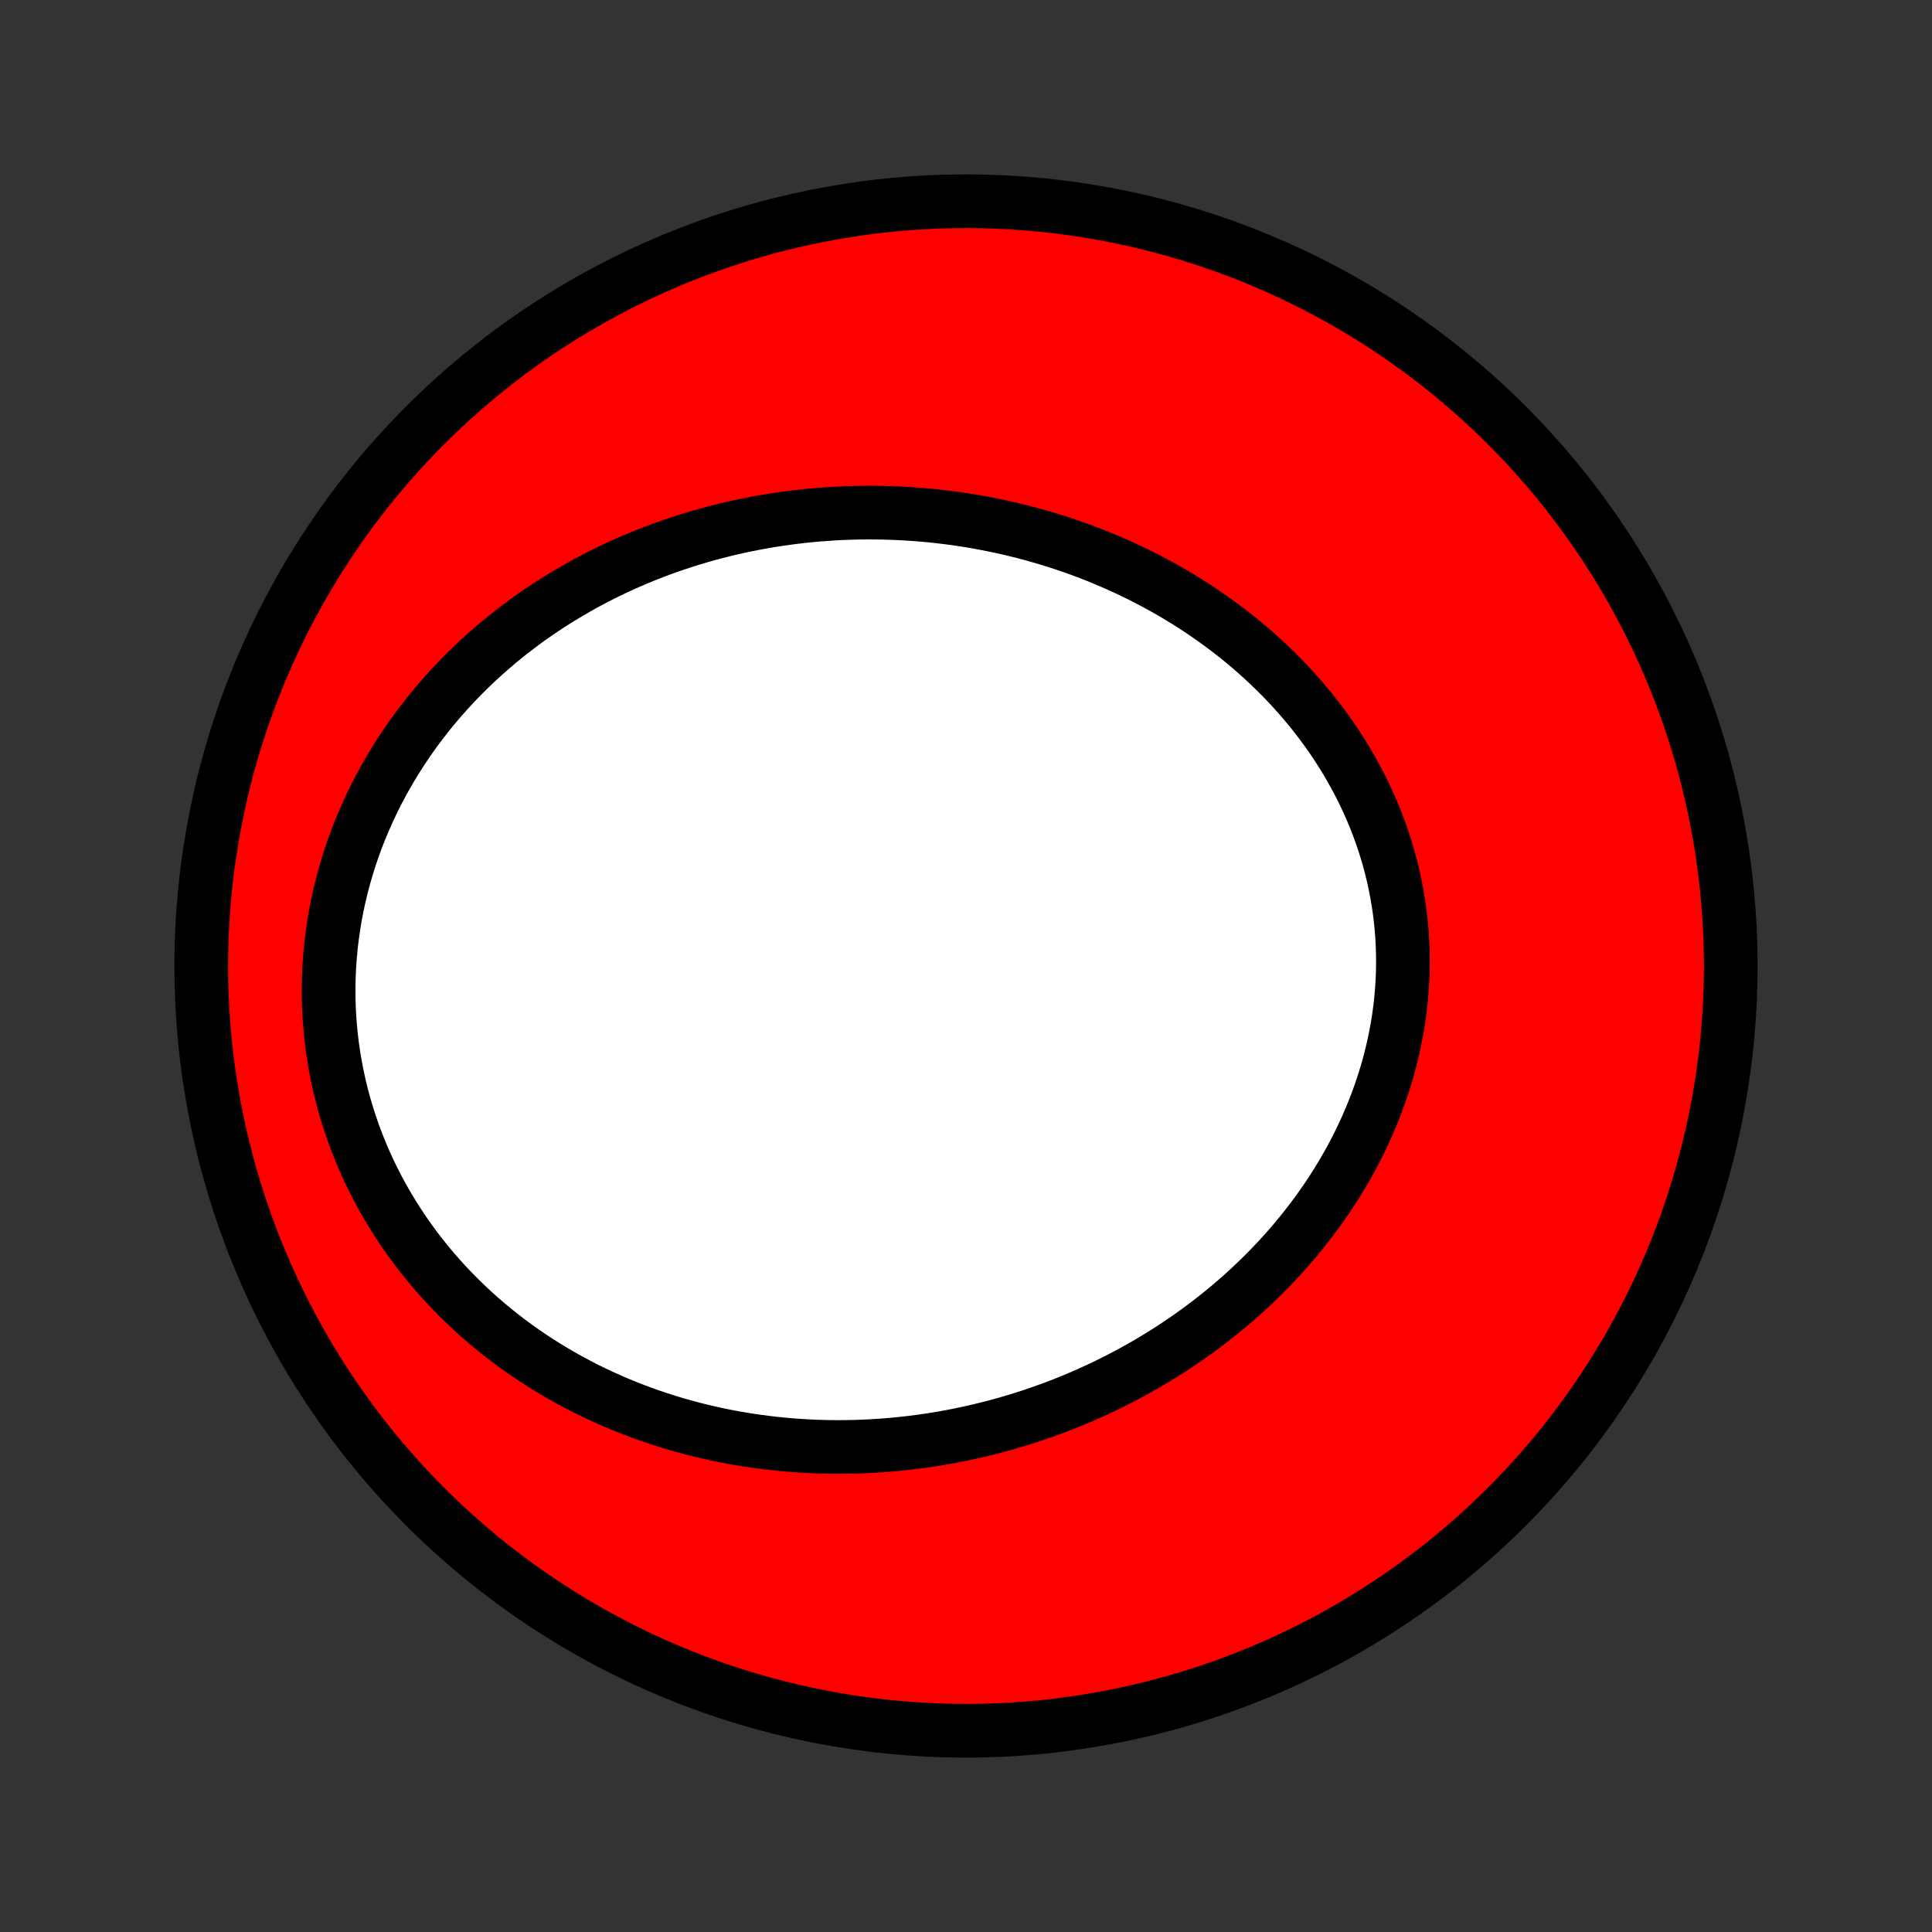 <?xml version="1.0" encoding="utf-8" standalone="no"?>
<!DOCTYPE svg PUBLIC "-//W3C//DTD SVG 1.1//EN"
  "http://www.w3.org/Graphics/SVG/1.1/DTD/svg11.dtd">
<!-- Created with matplotlib (http://matplotlib.org/) -->
<svg height="72pt" version="1.1" viewBox="0 0 72 72" width="72pt" xmlns="http://www.w3.org/2000/svg" xmlns:xlink="http://www.w3.org/1999/xlink">
 <rect x="0" y="0" width="72" height="72" fill="#333333" stroke="none"/>
 <defs>
  <style type="text/css">
*{stroke-linecap:butt;stroke-linejoin:round;}
  </style>
 </defs>
 <g id="figure_1">
  <g id="patch_1">
   <path d="
M0 72
L72 72
L72 0
L0 0
z
" style="fill:none;"/>
  </g>
  <g id="axes_1">
   <g id="PatchCollection_1">
    <defs>
     <path d="
M36 -7.5
C43.558 -7.5 50.808 -10.503 56.153 -15.848
C61.497 -21.192 64.5 -28.442 64.5 -36
C64.5 -43.558 61.497 -50.808 56.153 -56.153
C50.808 -61.497 43.558 -64.5 36 -64.5
C28.442 -64.5 21.192 -61.497 15.848 -56.153
C10.503 -50.808 7.5 -43.558 7.5 -36
C7.5 -28.442 10.503 -21.192 15.848 -15.848
C21.192 -10.503 28.442 -7.5 36 -7.5
z
" id="C0_0_a811fe30f3"/>
     <path d="
M31.111 -52.861
L31.41 -52.876
L31.708 -52.887
L32.007 -52.894
L32.305 -52.897
L32.603 -52.896
L32.902 -52.892
L33.2 -52.883
L33.499 -52.871
L33.797 -52.855
L34.096 -52.835
L34.394 -52.811
L34.692 -52.784
L34.99 -52.752
L35.288 -52.717
L35.586 -52.677
L35.883 -52.634
L36.18 -52.587
L36.477 -52.536
L36.774 -52.48
L37.07 -52.421
L37.366 -52.358
L37.662 -52.291
L37.957 -52.22
L38.252 -52.145
L38.546 -52.065
L38.839 -51.982
L39.132 -51.894
L39.424 -51.803
L39.716 -51.707
L40.007 -51.607
L40.297 -51.502
L40.586 -51.394
L40.874 -51.281
L41.161 -51.163
L41.447 -51.042
L41.732 -50.916
L42.016 -50.786
L42.298 -50.651
L42.58 -50.512
L42.859 -50.368
L43.137 -50.22
L43.414 -50.067
L43.688 -49.91
L43.961 -49.748
L44.232 -49.582
L44.501 -49.411
L44.768 -49.236
L45.032 -49.055
L45.294 -48.87
L45.554 -48.681
L45.811 -48.487
L46.065 -48.288
L46.316 -48.085
L46.564 -47.877
L46.809 -47.664
L47.051 -47.447
L47.289 -47.225
L47.524 -46.998
L47.755 -46.767
L47.982 -46.531
L48.205 -46.291
L48.424 -46.046
L48.638 -45.797
L48.848 -45.544
L49.053 -45.286
L49.253 -45.024
L49.448 -44.758
L49.638 -44.487
L49.822 -44.213
L50.001 -43.934
L50.175 -43.652
L50.342 -43.366
L50.503 -43.076
L50.659 -42.782
L50.808 -42.486
L50.95 -42.185
L51.086 -41.882
L51.215 -41.576
L51.337 -41.266
L51.453 -40.954
L51.561 -40.639
L51.661 -40.322
L51.755 -40.003
L51.841 -39.681
L51.92 -39.358
L51.991 -39.032
L52.054 -38.705
L52.11 -38.377
L52.158 -38.047
L52.198 -37.716
L52.231 -37.385
L52.255 -37.053
L52.272 -36.72
L52.281 -36.387
L52.282 -36.054
L52.276 -35.721
L52.261 -35.388
L52.239 -35.056
L52.209 -34.724
L52.172 -34.393
L52.127 -34.063
L52.075 -33.735
L52.015 -33.408
L51.948 -33.082
L51.874 -32.758
L51.793 -32.436
L51.705 -32.115
L51.61 -31.797
L51.508 -31.481
L51.4 -31.168
L51.286 -30.857
L51.165 -30.549
L51.038 -30.244
L50.905 -29.941
L50.767 -29.642
L50.622 -29.345
L50.472 -29.052
L50.317 -28.762
L50.156 -28.476
L49.99 -28.193
L49.819 -27.913
L49.644 -27.637
L49.464 -27.365
L49.279 -27.097
L49.09 -26.832
L48.896 -26.571
L48.699 -26.314
L48.497 -26.061
L48.292 -25.811
L48.083 -25.566
L47.87 -25.325
L47.654 -25.087
L47.434 -24.854
L47.212 -24.625
L46.986 -24.4
L46.757 -24.178
L46.525 -23.961
L46.291 -23.748
L46.054 -23.539
L45.814 -23.334
L45.572 -23.133
L45.327 -22.937
L45.08 -22.744
L44.831 -22.555
L44.579 -22.37
L44.326 -22.19
L44.071 -22.013
L43.813 -21.841
L43.554 -21.672
L43.293 -21.508
L43.03 -21.347
L42.766 -21.19
L42.5 -21.038
L42.232 -20.889
L41.963 -20.744
L41.693 -20.603
L41.421 -20.466
L41.148 -20.332
L40.873 -20.203
L40.597 -20.078
L40.321 -19.956
L40.042 -19.838
L39.763 -19.724
L39.483 -19.614
L39.201 -19.508
L38.918 -19.405
L38.635 -19.306
L38.35 -19.211
L38.064 -19.12
L37.778 -19.033
L37.49 -18.949
L37.202 -18.869
L36.912 -18.793
L36.622 -18.721
L36.331 -18.652
L36.039 -18.587
L35.747 -18.526
L35.453 -18.469
L35.159 -18.416
L34.864 -18.366
L34.569 -18.321
L34.272 -18.279
L33.975 -18.241
L33.677 -18.207
L33.379 -18.176
L33.08 -18.15
L32.78 -18.128
L32.48 -18.109
L32.179 -18.095
L31.878 -18.084
L31.576 -18.078
L31.273 -18.075
L30.97 -18.077
L30.667 -18.083
L30.363 -18.093
L30.058 -18.107
L29.754 -18.126
L29.449 -18.148
L29.143 -18.175
L28.837 -18.207
L28.531 -18.243
L28.225 -18.283
L27.919 -18.328
L27.612 -18.377
L27.305 -18.431
L26.999 -18.489
L26.692 -18.553
L26.385 -18.621
L26.079 -18.694
L25.772 -18.771
L25.466 -18.854
L25.16 -18.941
L24.855 -19.034
L24.549 -19.132
L24.245 -19.234
L23.941 -19.342
L23.637 -19.456
L23.335 -19.574
L23.033 -19.698
L22.732 -19.828
L22.432 -19.963
L22.134 -20.103
L21.836 -20.249
L21.54 -20.401
L21.246 -20.558
L20.953 -20.722
L20.662 -20.891
L20.373 -21.066
L20.086 -21.246
L19.801 -21.433
L19.519 -21.625
L19.239 -21.824
L18.961 -22.029
L18.687 -22.239
L18.415 -22.456
L18.147 -22.679
L17.882 -22.907
L17.621 -23.142
L17.363 -23.383
L17.11 -23.63
L16.86 -23.883
L16.615 -24.142
L16.374 -24.407
L16.138 -24.678
L15.908 -24.955
L15.682 -25.237
L15.461 -25.525
L15.247 -25.819
L15.038 -26.118
L14.835 -26.423
L14.639 -26.733
L14.448 -27.048
L14.265 -27.368
L14.088 -27.693
L13.919 -28.023
L13.756 -28.357
L13.602 -28.696
L13.454 -29.039
L13.315 -29.386
L13.183 -29.737
L13.06 -30.091
L12.945 -30.448
L12.838 -30.809
L12.74 -31.172
L12.651 -31.538
L12.57 -31.907
L12.498 -32.277
L12.435 -32.649
L12.381 -33.023
L12.336 -33.398
L12.3 -33.774
L12.273 -34.15
L12.256 -34.527
L12.247 -34.904
L12.247 -35.281
L12.257 -35.658
L12.275 -36.034
L12.303 -36.408
L12.339 -36.782
L12.384 -37.154
L12.438 -37.524
L12.5 -37.893
L12.571 -38.259
L12.65 -38.622
L12.737 -38.983
L12.833 -39.341
L12.936 -39.696
L13.047 -40.047
L13.165 -40.395
L13.291 -40.739
L13.424 -41.08
L13.565 -41.416
L13.712 -41.748
L13.865 -42.076
L14.025 -42.4
L14.192 -42.718
L14.364 -43.033
L14.543 -43.342
L14.727 -43.647
L14.916 -43.947
L15.111 -44.241
L15.311 -44.531
L15.516 -44.816
L15.726 -45.095
L15.94 -45.369
L16.159 -45.638
L16.382 -45.902
L16.609 -46.16
L16.84 -46.413
L17.075 -46.661
L17.313 -46.904
L17.554 -47.141
L17.799 -47.373
L18.047 -47.599
L18.298 -47.821
L18.551 -48.037
L18.808 -48.248
L19.067 -48.453
L19.328 -48.654
L19.591 -48.849
L19.857 -49.039
L20.125 -49.224
L20.395 -49.404
L20.667 -49.579
L20.94 -49.749
L21.215 -49.914
L21.492 -50.074
L21.77 -50.23
L22.05 -50.38
L22.331 -50.526
L22.613 -50.667
L22.897 -50.803
L23.181 -50.935
L23.467 -51.062
L23.754 -51.184
L24.041 -51.302
L24.33 -51.416
L24.619 -51.525
L24.909 -51.629
L25.2 -51.729
L25.491 -51.825
L25.783 -51.916
L26.076 -52.004
L26.369 -52.087
L26.663 -52.166
L26.957 -52.24
L27.252 -52.311
L27.547 -52.377
L27.843 -52.439
L28.139 -52.498
L28.435 -52.552
L28.731 -52.602
L29.028 -52.648
L29.325 -52.69
L29.622 -52.728
L29.92 -52.763
L30.218 -52.793
L30.515 -52.82
z
" id="C0_1_43401d49e7"/>
    </defs>
    <g clip-path="url(#p1bffca34e9)">
     <use style="fill:#ff0000;stroke:#000000;stroke-width:2.0;" x="0.0" xlink:href="#C0_0_a811fe30f3" y="72.0"/>
    </g>
    <g clip-path="url(#p1bffca34e9)">
     <use style="fill:#ffffff;stroke:#000000;stroke-width:2.0;" x="0.0" xlink:href="#C0_1_43401d49e7" y="72.0"/>
    </g>
   </g>
  </g>
 </g>
 <defs>
  <clipPath id="p1bffca34e9">
   <rect height="72.0" width="72.0" x="0.0" y="0.0"/>
  </clipPath>
 </defs>
</svg>
